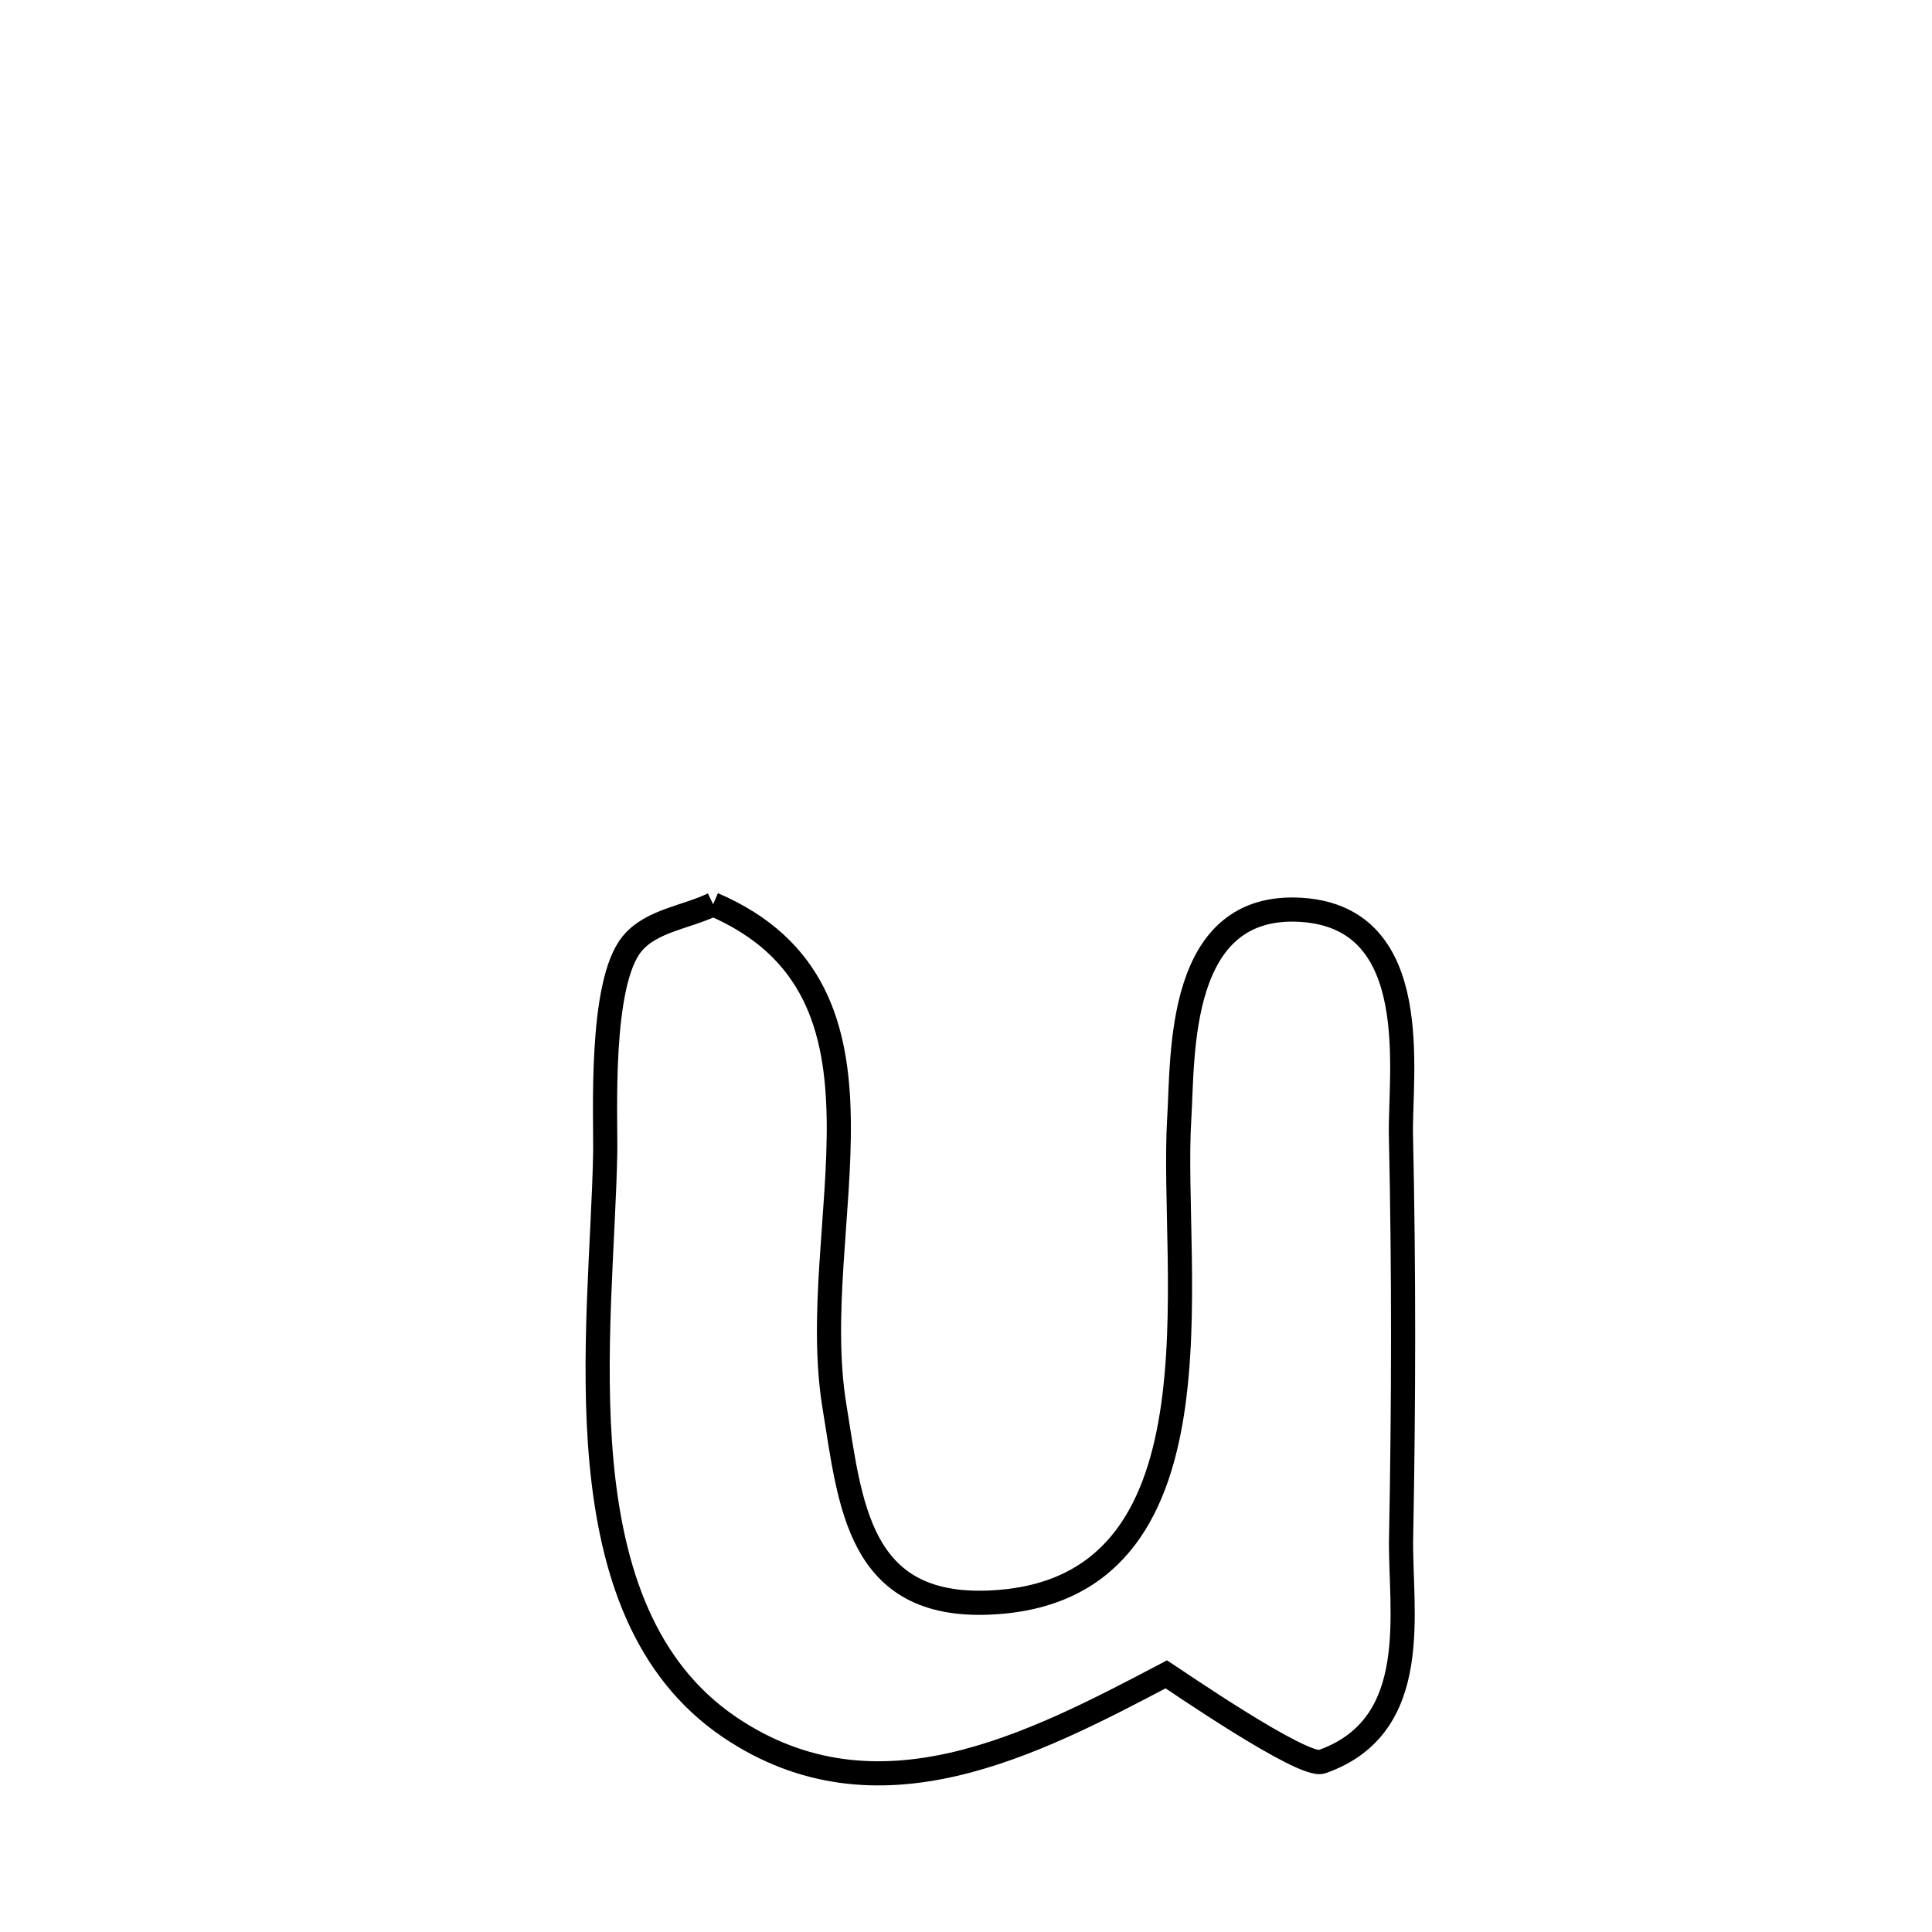 <svg xmlns="http://www.w3.org/2000/svg" viewBox="0.0 0.0 24.0 24.0" height="200px" width="200px"><path fill="none" stroke="black" stroke-width=".3" stroke-opacity="1.0"  filling="0" d="M8.859 11.233 L8.859 11.233 C11.381 12.316 9.996 15.218 10.366 17.471 C10.564 18.683 10.657 19.975 12.285 19.908 C15.31 19.785 14.532 15.794 14.649 13.895 C14.698 13.112 14.611 11.197 16.173 11.303 C17.702 11.407 17.386 13.34 17.403 14.108 C17.44 15.771 17.437 17.436 17.405 19.1 C17.388 20 17.688 21.442 16.419 21.885 C16.188 21.965 14.583 20.86 14.489 20.799 L14.489 20.799 C12.817 21.678 10.891 22.688 9.067 21.458 C7.995 20.735 7.598 19.501 7.473 18.173 C7.349 16.845 7.497 15.423 7.518 14.325 C7.526 13.878 7.442 12.219 7.853 11.723 C8.09 11.435 8.524 11.396 8.859 11.233 L8.859 11.233"></path></svg>